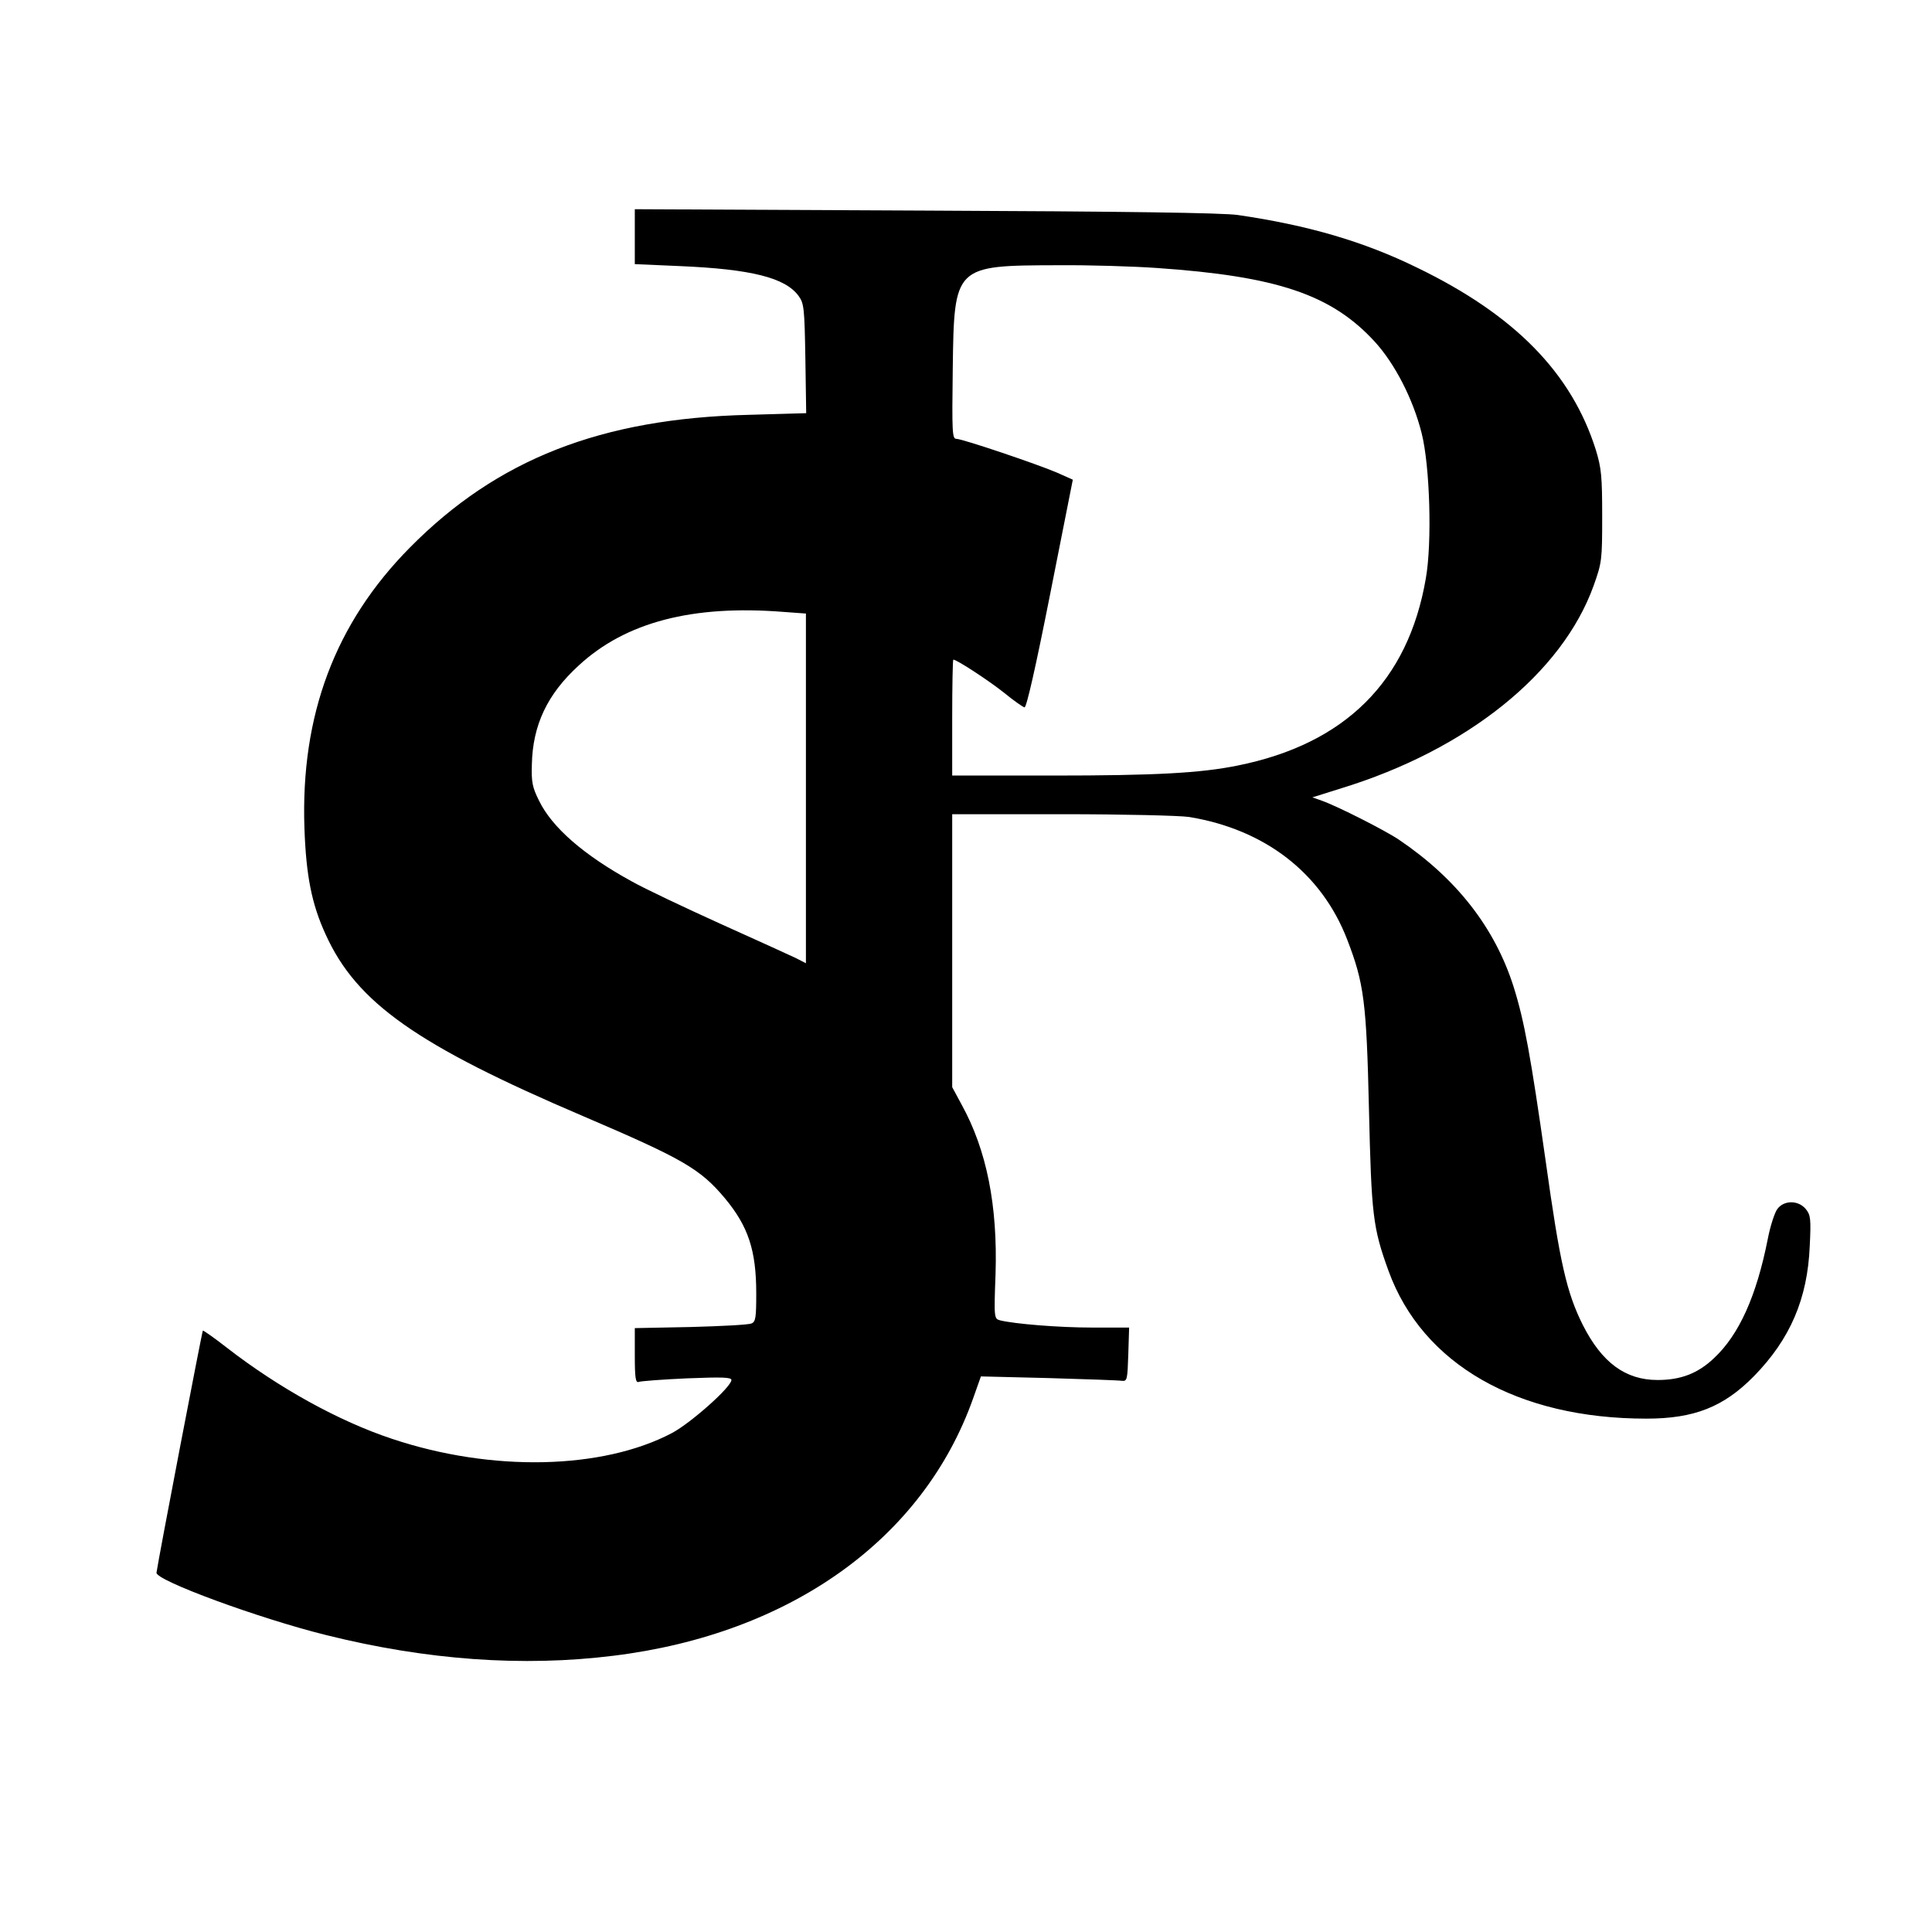 <?xml version="1.0" standalone="no"?>
<!DOCTYPE svg PUBLIC "-//W3C//DTD SVG 20010904//EN"
 "http://www.w3.org/TR/2001/REC-SVG-20010904/DTD/svg10.dtd">
<svg version="1.0" xmlns="http://www.w3.org/2000/svg"
 width="700pt" height="700pt" viewBox="0 0 700 700"
 preserveAspectRatio="xMidYMid meet">
<g transform="translate(0,700) scale(0.1,-0.1)"
fill="#000000" stroke="none">
<path d="M2300 6142 l0 -99 161 -7 c261 -11 385 -42 433 -109 19 -26 21 -45
24 -226 l3 -198 -208 -6 c-535 -13 -912 -161 -1228 -481 -271 -274 -396 -607
-382 -1016 6 -172 26 -275 77 -386 112 -247 330 -401 935 -659 360 -154 422
-190 511 -296 85 -102 114 -189 114 -345 0 -87 -2 -103 -17 -109 -10 -5 -109
-10 -220 -13 l-203 -4 0 -100 c0 -80 3 -99 14 -95 7 3 86 9 175 13 128 5 161
4 161 -6 0 -25 -146 -155 -215 -192 -252 -133 -654 -142 -1015 -21 -193 64
-411 185 -598 330 -46 36 -85 63 -87 62 -3 -3 -161 -827 -168 -877 -4 -28 372
-166 614 -226 365 -91 713 -116 1042 -75 642 79 1123 424 1303 933 l28 79 245
-6 c135 -4 255 -8 266 -10 19 -2 20 5 23 96 l3 97 -133 0 c-122 0 -280 13
-334 26 -22 6 -23 7 -17 167 8 249 -32 450 -123 615 l-34 63 0 494 0 495 398
0 c222 0 425 -5 460 -10 275 -45 480 -203 573 -444 61 -158 70 -225 79 -616 9
-383 14 -428 71 -585 123 -338 467 -535 934 -535 173 0 280 42 390 154 131
134 194 280 202 471 5 99 3 113 -14 134 -27 33 -79 33 -103 1 -10 -13 -26 -62
-35 -109 -41 -207 -104 -347 -195 -432 -58 -55 -120 -79 -204 -79 -117 0 -202
63 -271 199 -59 118 -83 224 -135 596 -54 379 -77 506 -116 630 -68 214 -207
392 -416 533 -49 33 -222 121 -279 141 l-34 12 105 33 c456 140 800 417 914
734 30 84 31 93 31 252 0 145 -3 174 -23 240 -88 279 -294 489 -647 660 -196
96 -397 154 -650 191 -55 8 -411 13 -1132 16 l-1053 5 0 -100z m1892 -113
c435 -30 632 -96 789 -267 73 -80 139 -208 170 -332 30 -119 38 -397 15 -526
-64 -373 -293 -600 -683 -678 -134 -27 -296 -36 -670 -36 l-363 0 0 210 c0
116 2 210 4 210 13 0 130 -77 184 -120 34 -28 67 -51 74 -53 7 -1 39 138 93
411 l82 414 -56 25 c-69 30 -344 123 -366 123 -15 0 -16 24 -13 253 5 375 5
375 380 376 113 1 275 -4 360 -10z m-1354 -1246 l82 -6 0 -634 0 -633 -37 19
c-21 10 -144 66 -273 124 -130 59 -274 127 -320 153 -174 95 -290 196 -337
293 -24 48 -28 67 -26 131 3 143 56 255 170 359 170 157 412 220 741 194z"/>
</g>
</svg>
